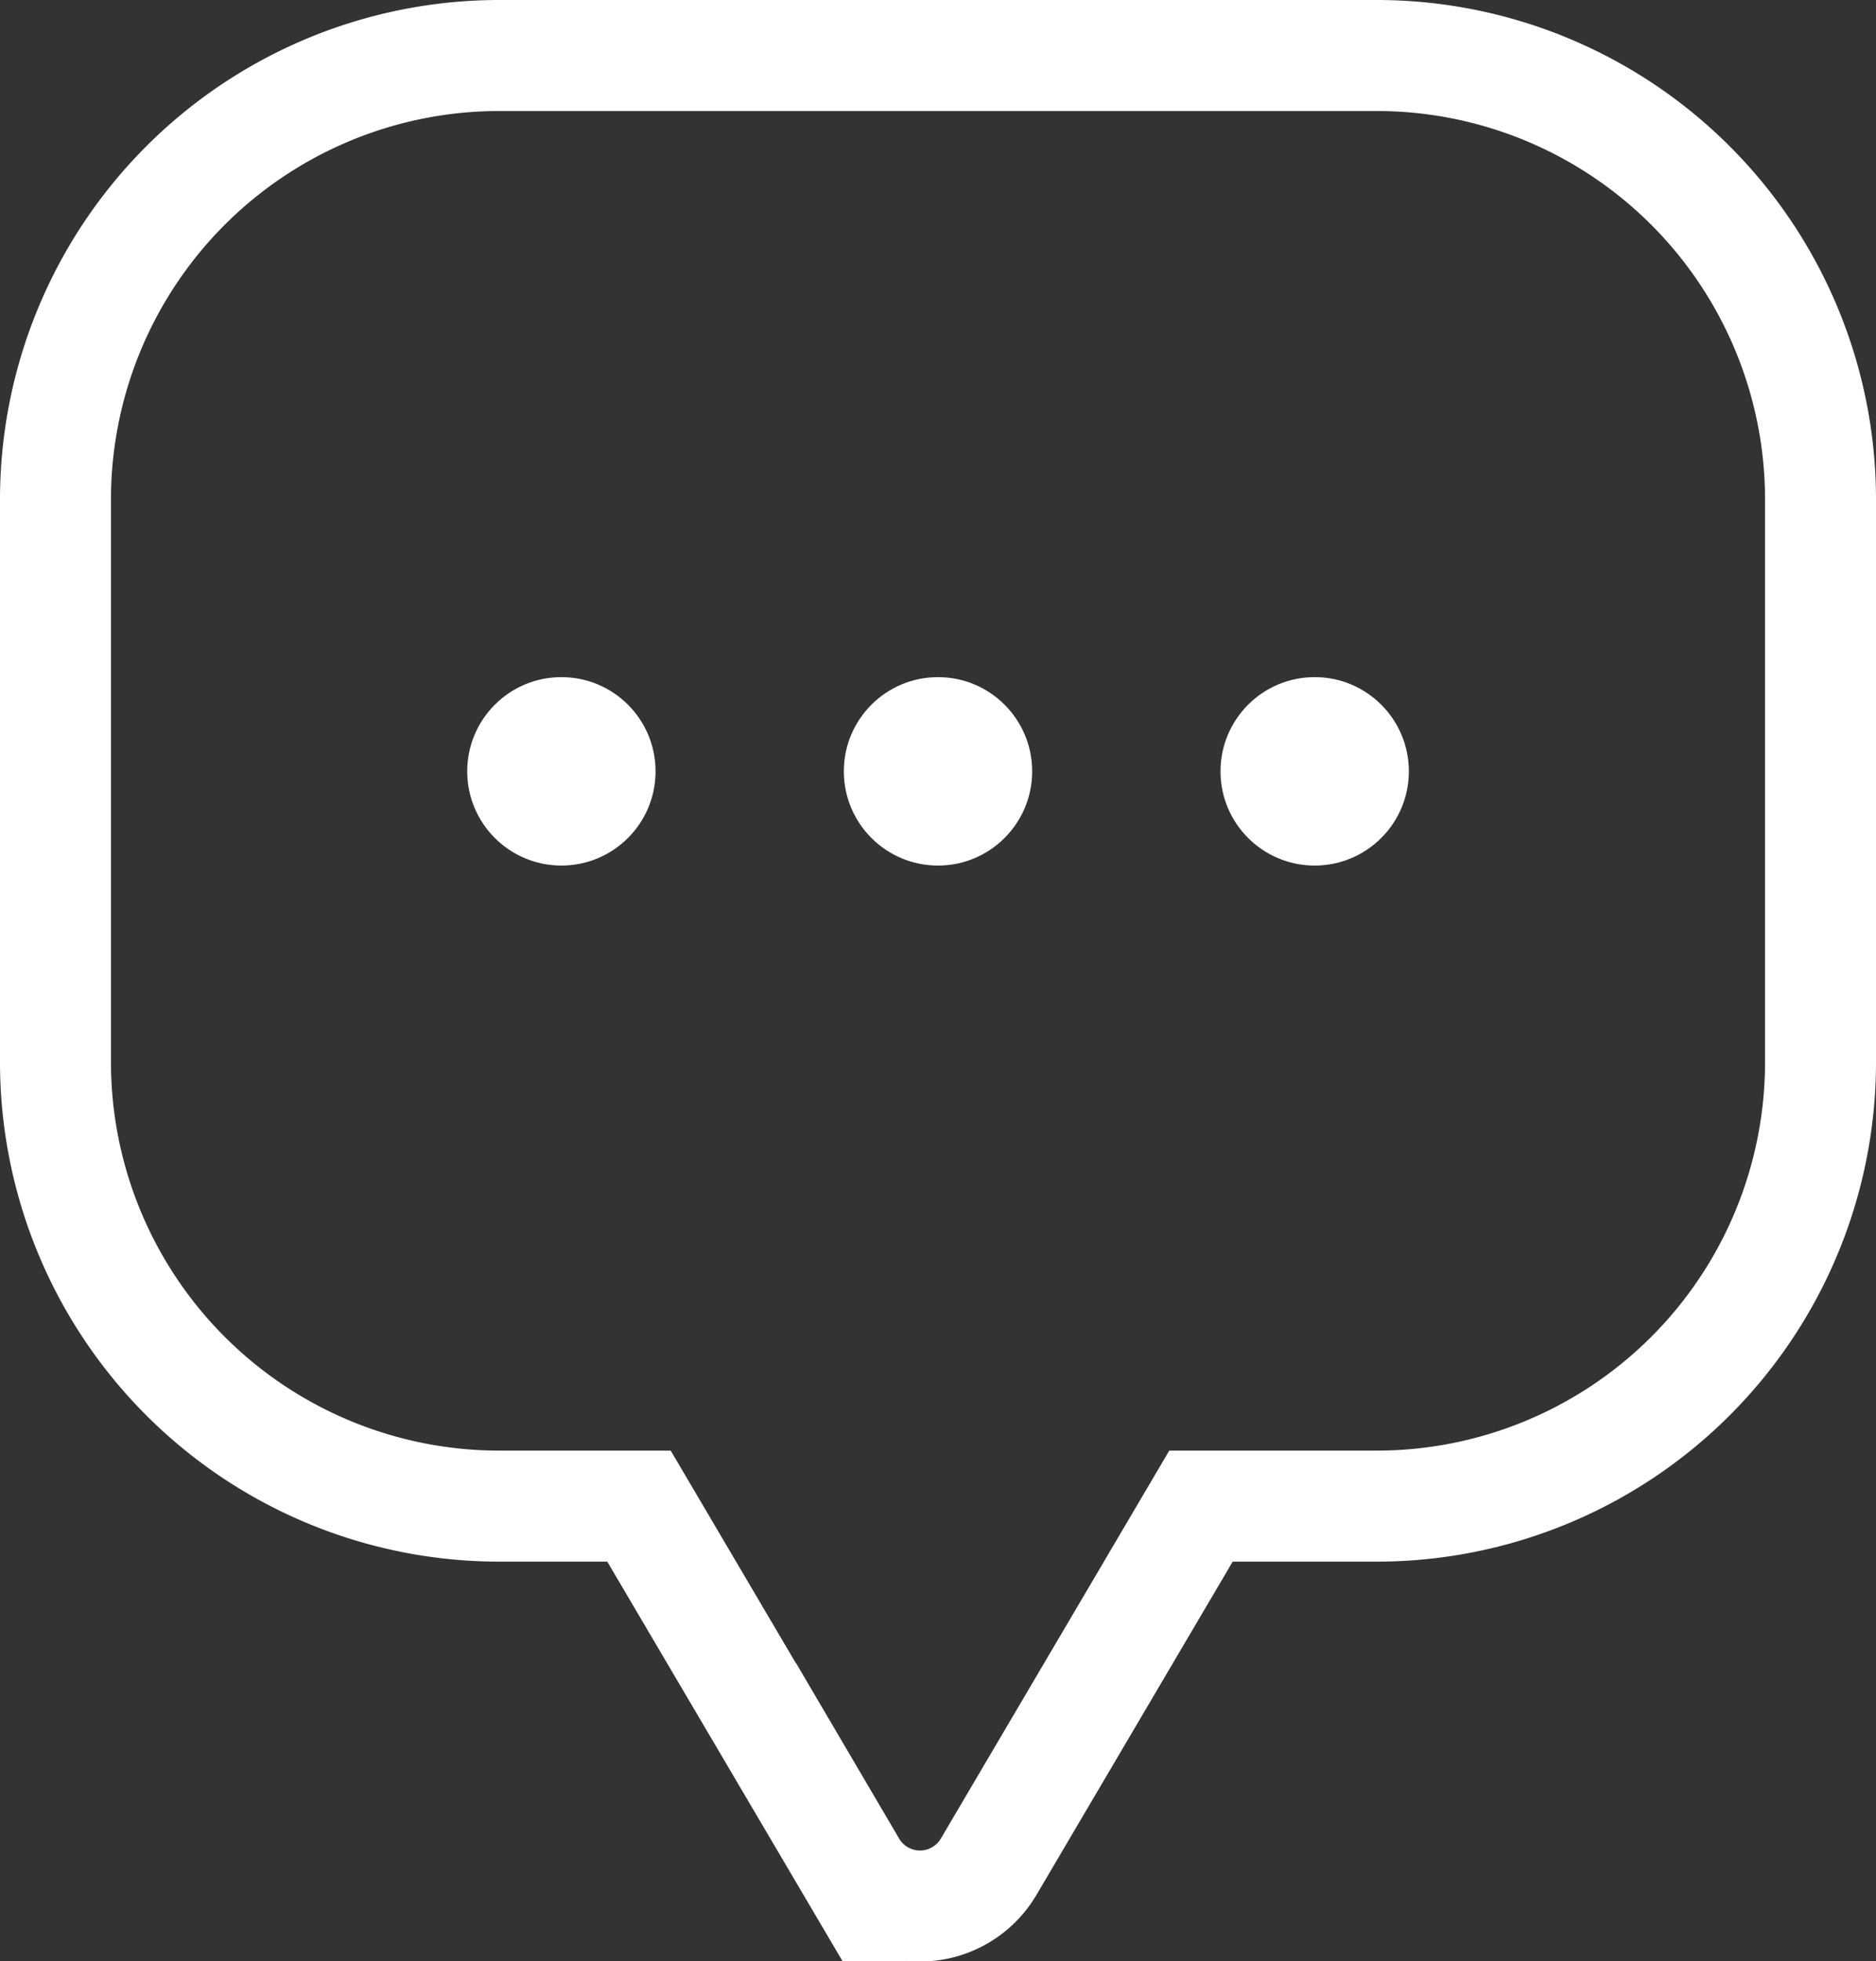 <svg xmlns="http://www.w3.org/2000/svg" width="25.36" height="26.5" viewBox="0 0 25.36 26.5">
  <rect x="0" y="0" width="25.36" height="26.5" fill="#333333" stroke="none"/>
  <g id="Group_1" data-name="Group 1" transform="translate(0.18 0.75)">
    <path id="Path_1" data-name="Path 1" d="M8.458,19.6l2.87,4.872a1.077,1.077,0,0,0,1.857,0l2.87-4.872H18.43a6,6,0,0,0,6-6V6a6,6,0,0,0-6-6H6.57a6,6,0,0,0-6,6v7.6a6,6,0,0,0,6,6Z" fill="none" stroke="#fff" stroke-miterlimit="10" stroke-width="1.5"/>
    <circle id="Ellipse_1" data-name="Ellipse 1" cx="1.273" cy="1.273" r="1.273" transform="translate(11.227 8.399)" fill="#fff"/>
    <circle id="Ellipse_2" data-name="Ellipse 2" cx="1.273" cy="1.273" r="1.273" transform="translate(16.319 8.399)" fill="#fff"/>
    <circle id="Ellipse_3" data-name="Ellipse 3" cx="1.273" cy="1.273" r="1.273" transform="translate(6.136 8.399)" fill="#fff"/>
  </g>
</svg>
